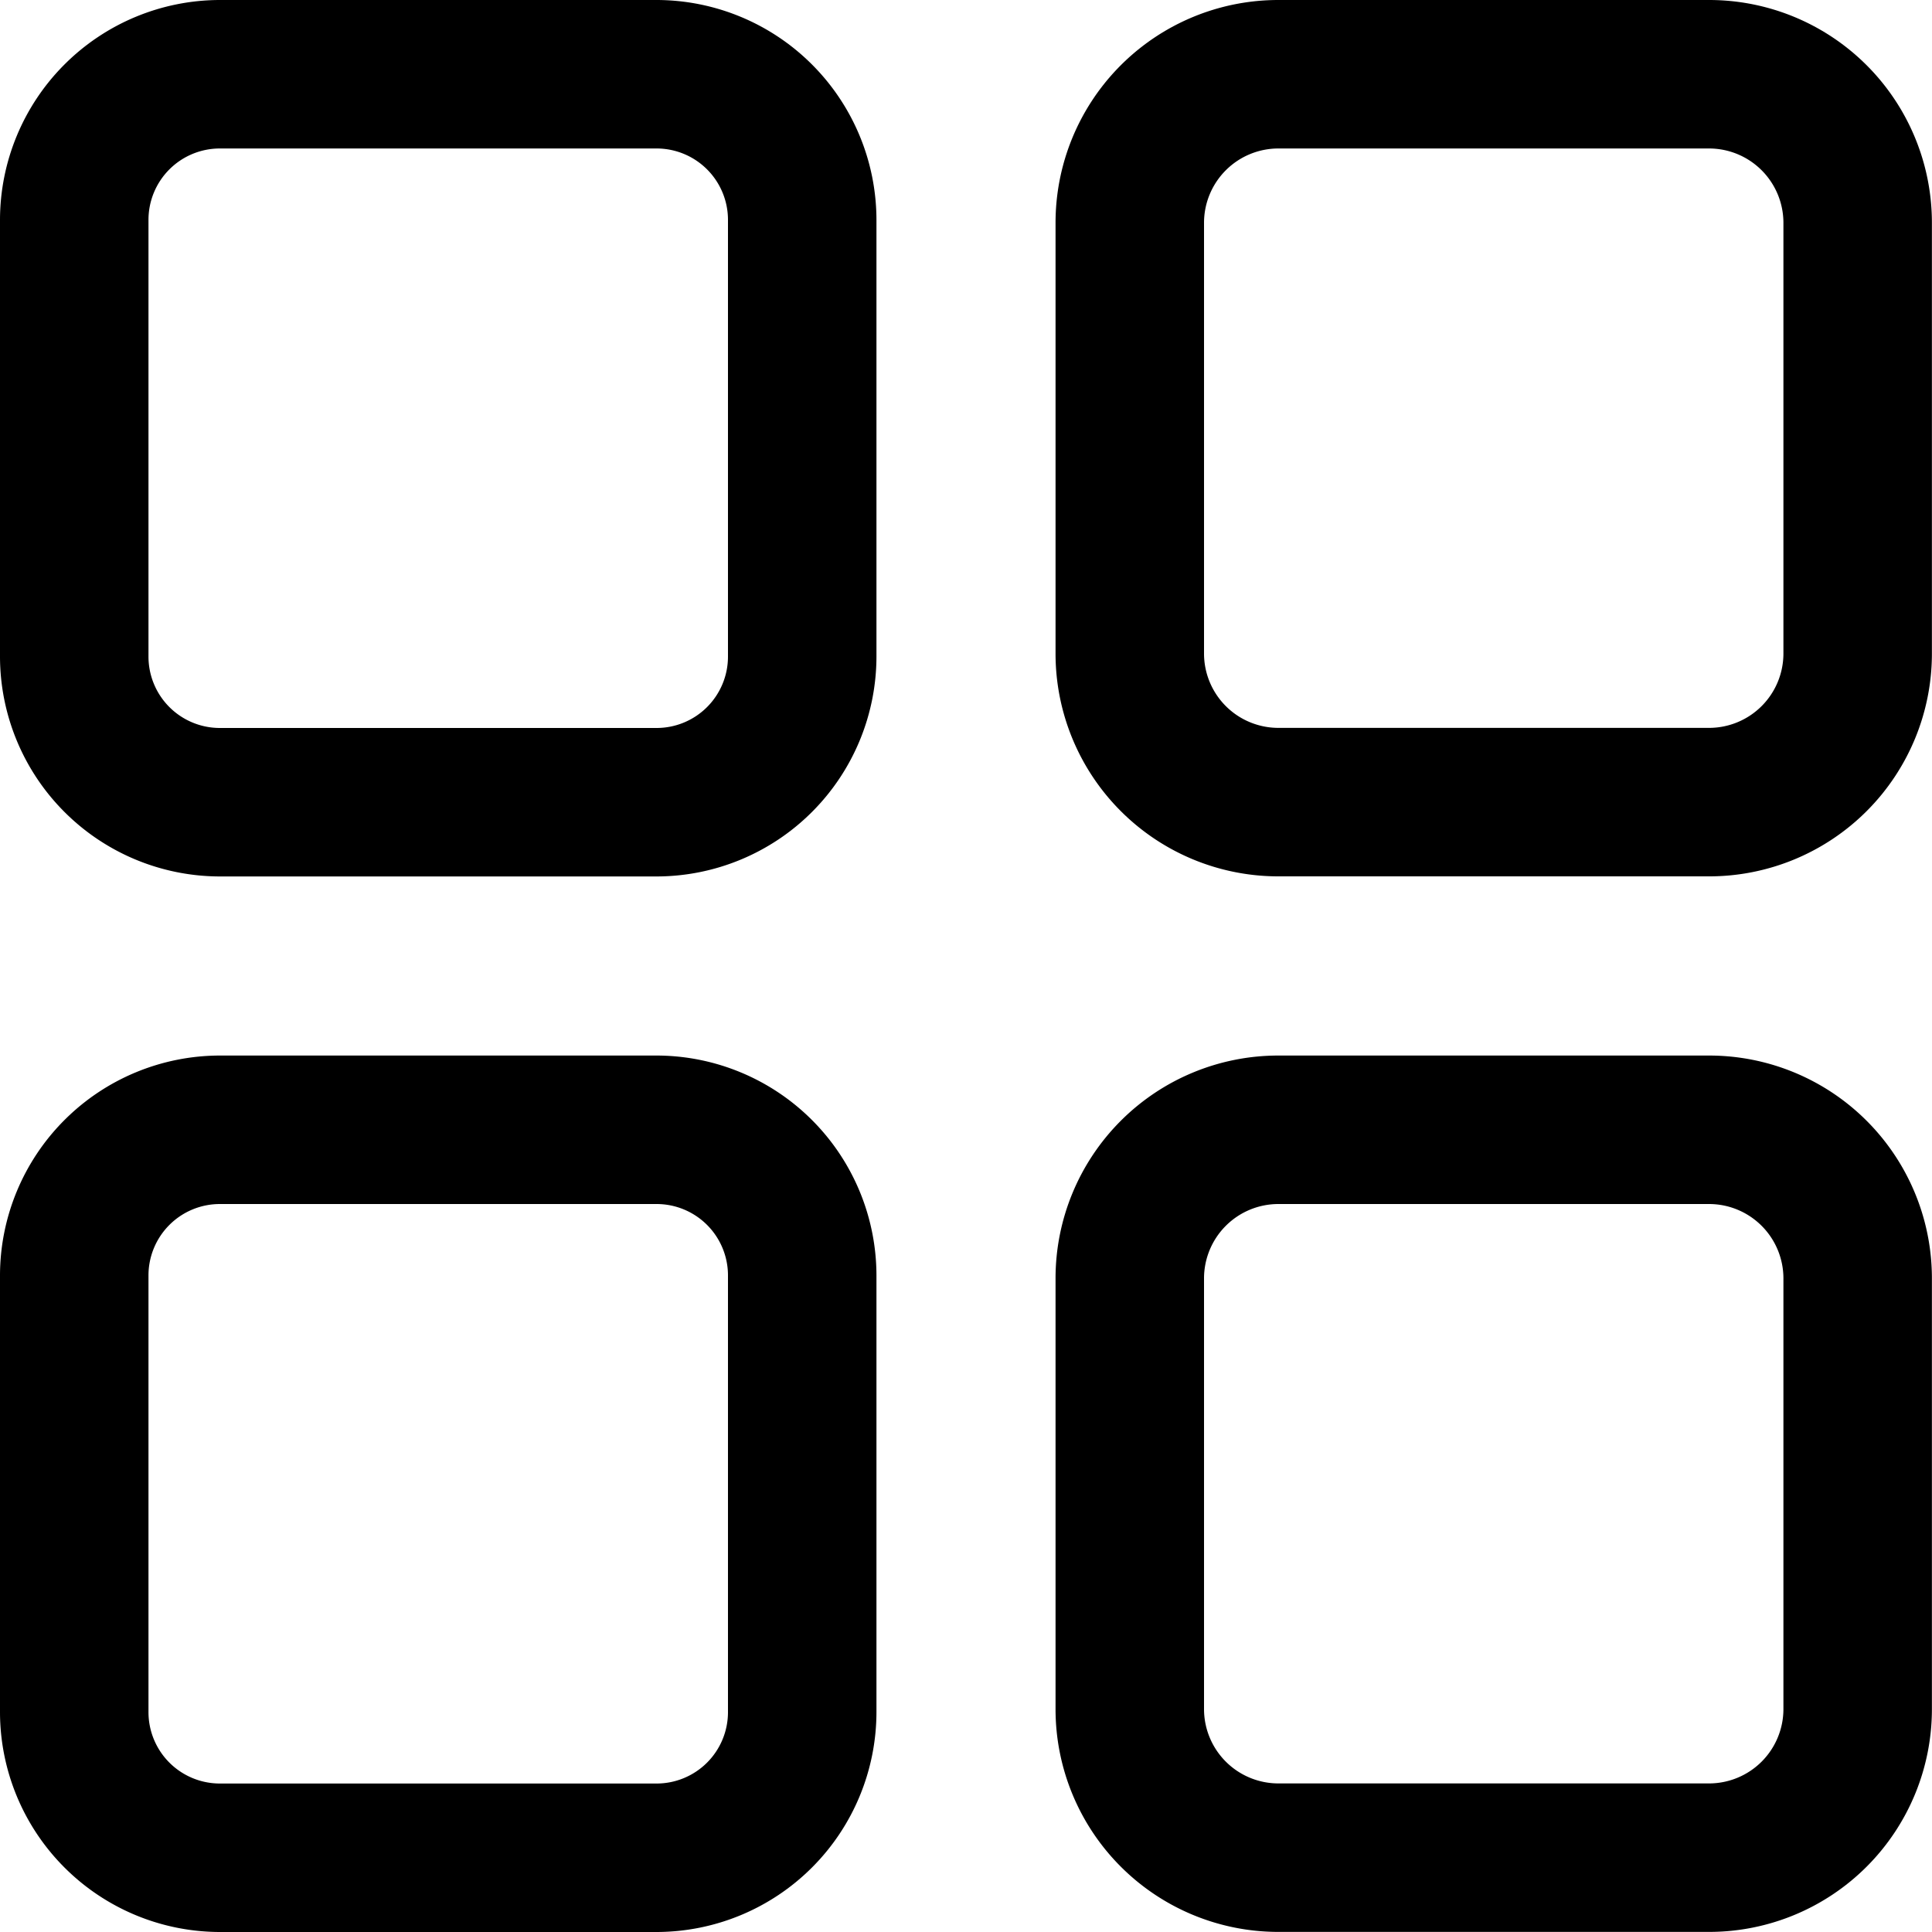 <svg id="menu" xmlns="http://www.w3.org/2000/svg" viewBox="0 0 19.947 19.947">
  <g id="Group_370" data-name="Group 370">
    <g id="Group_369" data-name="Group 369">
      <path id="Path_762" data-name="Path 762" d="M6.779,0H2.27A2.273,2.273,0,0,0,0,2.27V6.779a2.273,2.273,0,0,0,2.27,2.27H6.779a2.273,2.273,0,0,0,2.27-2.27V2.27A2.273,2.273,0,0,0,6.779,0Zm.737,6.779a.737.737,0,0,1-.737.737H2.27a.737.737,0,0,1-.737-.737V2.27a.737.737,0,0,1,.737-.737H6.779a.737.737,0,0,1,.737.737Z"/>
    </g>
  </g>
  <g id="Group_372" data-name="Group 372" transform="translate(10.898)">
    <g id="Group_371" data-name="Group 371">
      <path id="Path_763" data-name="Path 763" d="M282.748,0H278.3A2.3,2.3,0,0,0,276,2.3V6.748a2.3,2.3,0,0,0,2.3,2.3h4.448a2.3,2.3,0,0,0,2.3-2.3V2.3A2.3,2.3,0,0,0,282.748,0Zm.767,6.748a.768.768,0,0,1-.767.767H278.3a.768.768,0,0,1-.767-.767V2.3a.768.768,0,0,1,.767-.767h4.448a.768.768,0,0,1,.767.767Z" transform="translate(-276)"/>
    </g>
  </g>
  <g id="Group_374" data-name="Group 374" transform="translate(0 10.898)">
    <g id="Group_373" data-name="Group 373">
      <path id="Path_764" data-name="Path 764" d="M6.779,276H2.27A2.273,2.273,0,0,0,0,278.27v4.509a2.273,2.273,0,0,0,2.27,2.27H6.779a2.273,2.273,0,0,0,2.27-2.27V278.27A2.273,2.273,0,0,0,6.779,276Zm.737,6.779a.737.737,0,0,1-.737.737H2.27a.737.737,0,0,1-.737-.737V278.27a.737.737,0,0,1,.737-.737H6.779a.737.737,0,0,1,.737.737Z" transform="translate(0 -276)"/>
    </g>
  </g>
  <g id="Group_376" data-name="Group 376" transform="translate(10.898 10.898)">
    <g id="Group_375" data-name="Group 375">
      <path id="Path_765" data-name="Path 765" d="M282.748,276H278.3a2.3,2.3,0,0,0-2.3,2.3v4.448a2.3,2.3,0,0,0,2.3,2.3h4.448a2.3,2.3,0,0,0,2.3-2.3V278.3A2.3,2.3,0,0,0,282.748,276Zm.767,6.748a.768.768,0,0,1-.767.767H278.3a.768.768,0,0,1-.767-.767V278.3a.768.768,0,0,1,.767-.767h4.448a.768.768,0,0,1,.767.767Z" transform="translate(-276 -276)"/>
    </g>
  </g>
</svg>
